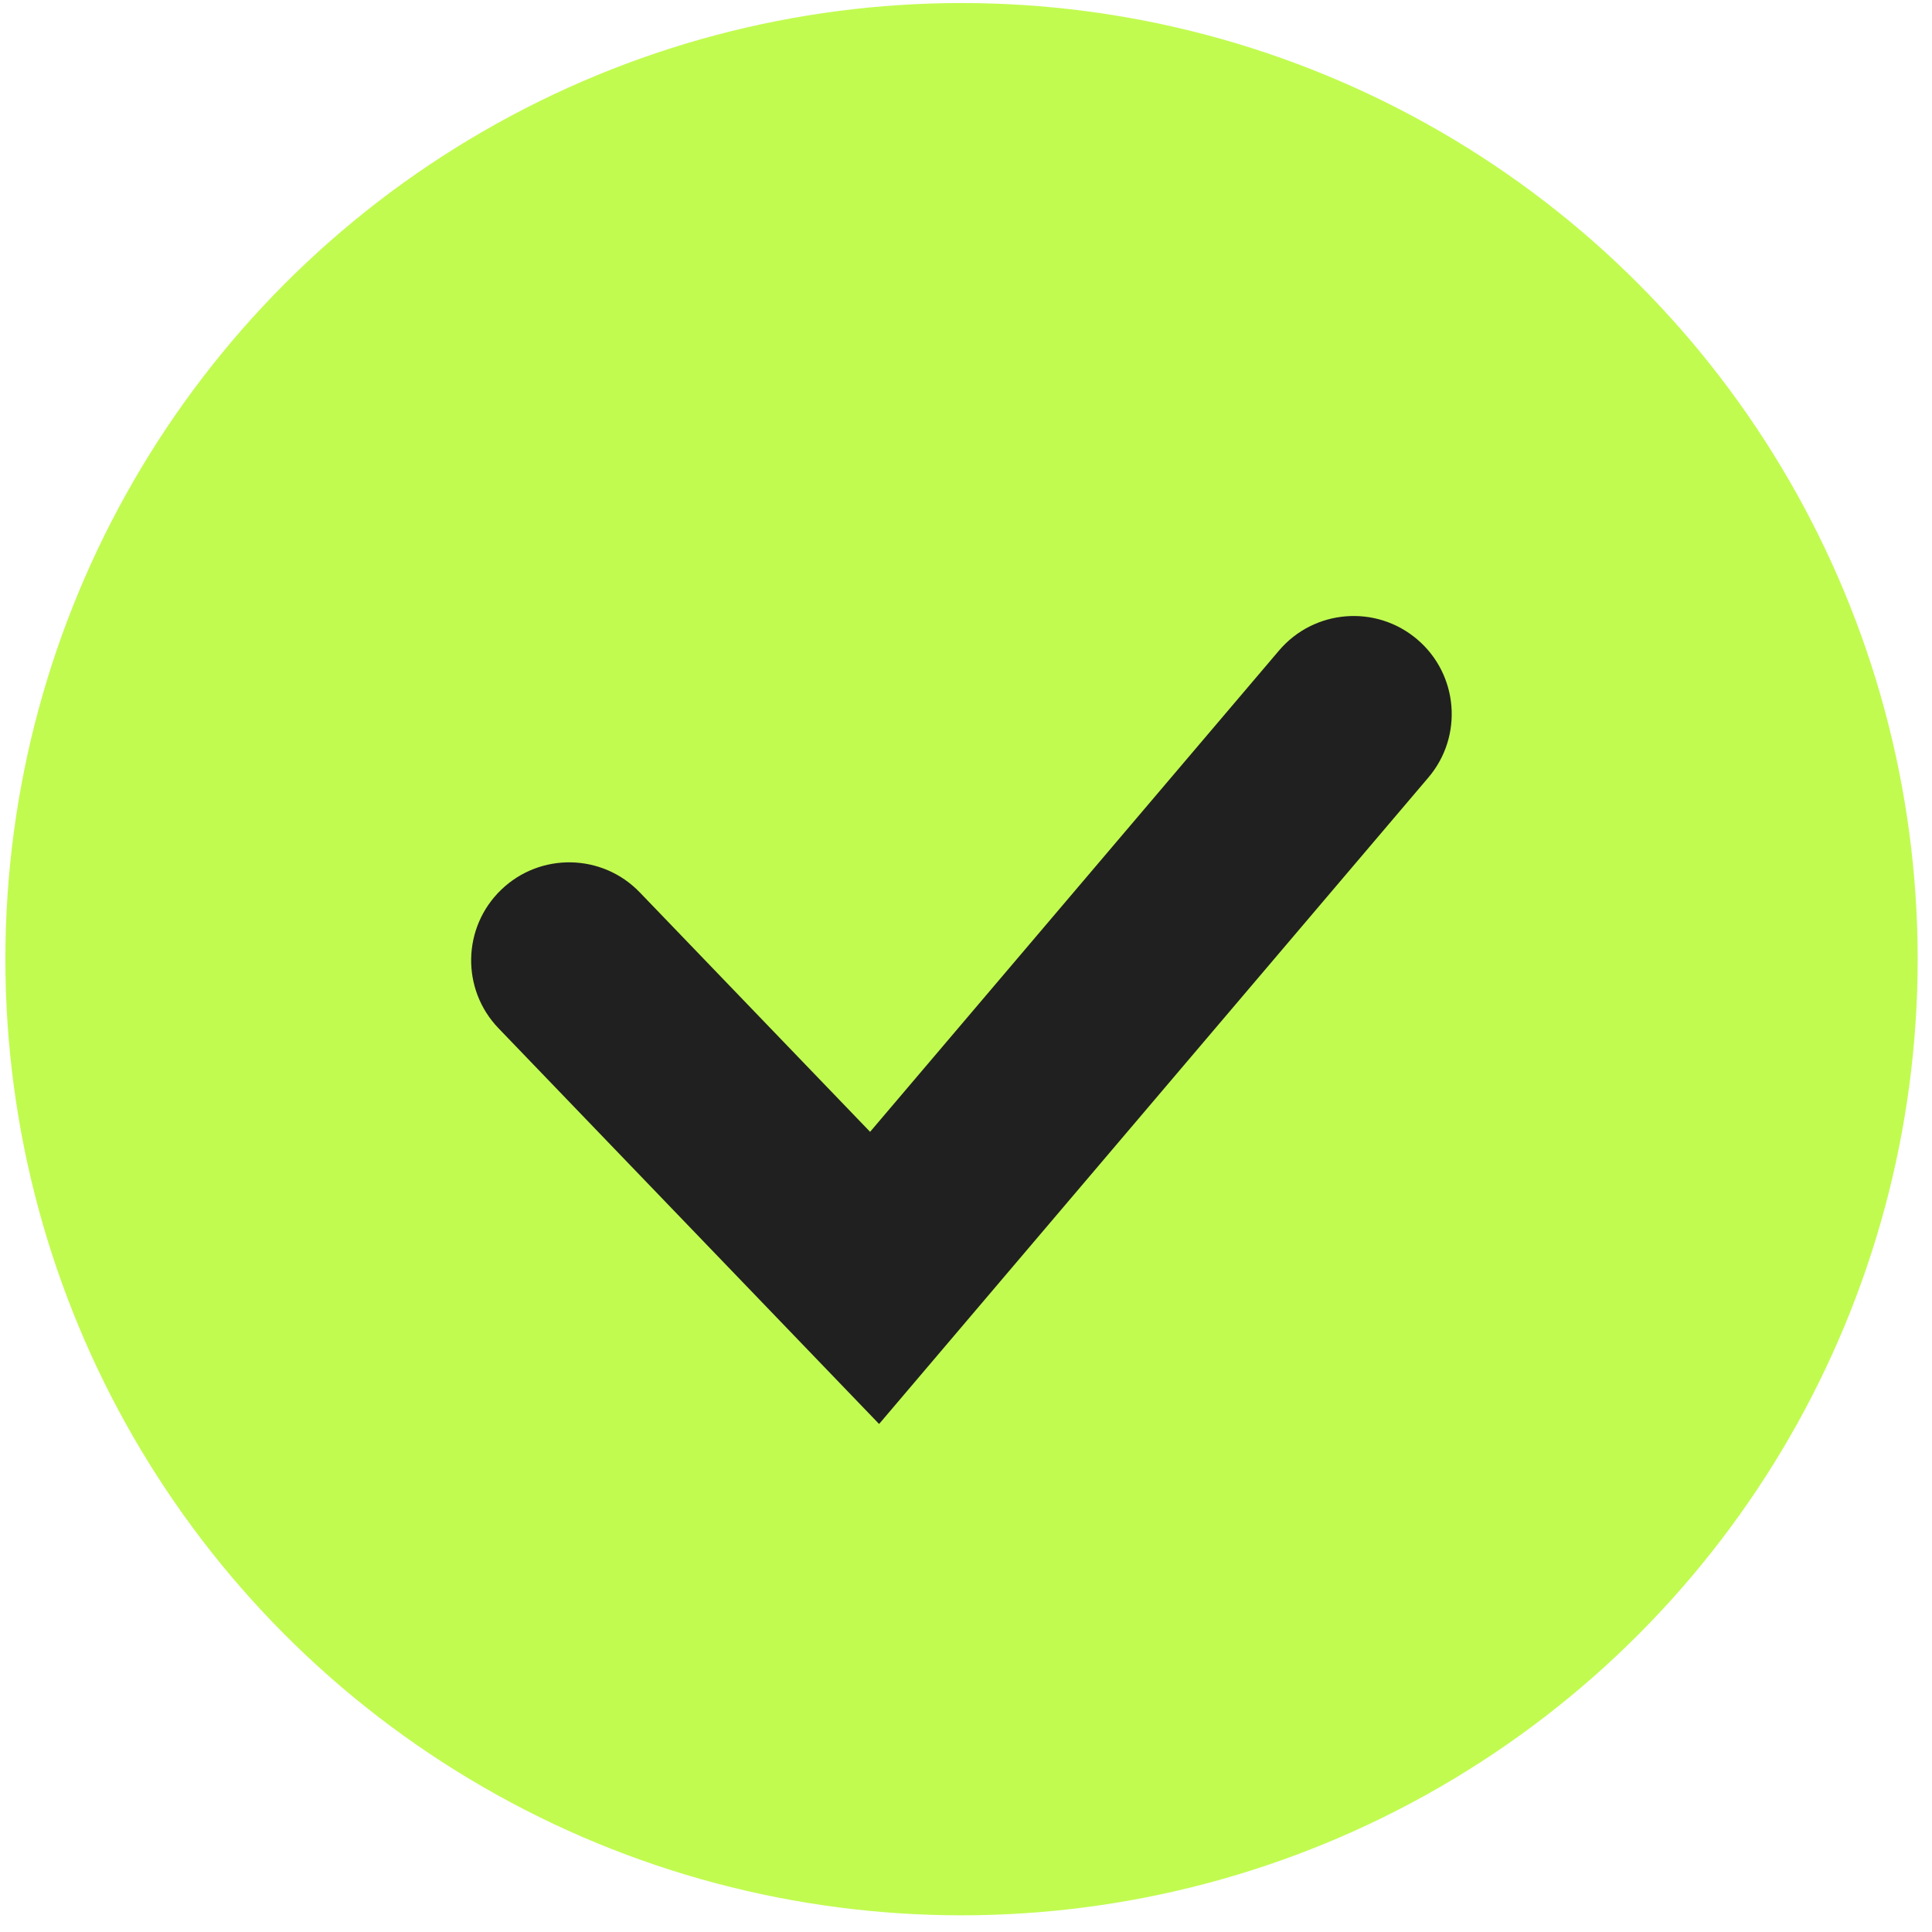 <svg width="98" height="98" viewBox="0 0 98 98" fill="none" xmlns="http://www.w3.org/2000/svg">
<circle cx="48.773" cy="48.654" r="48.5" fill="#C1FB50"/>
<path d="M32.454 45.267C30.551 43.288 27.404 43.227 25.425 45.13C23.445 47.034 23.384 50.181 25.288 52.16L32.454 45.267ZM44.364 64.821L40.78 68.268L44.592 72.231L48.153 68.04L44.364 64.821ZM72.455 39.438C74.233 37.345 73.978 34.208 71.885 32.43C69.793 30.652 66.655 30.907 64.877 32.999L72.455 39.438ZM25.288 52.16L40.78 68.268L47.947 61.375L32.454 45.267L25.288 52.16ZM48.153 68.04L72.455 39.438L64.877 32.999L40.575 61.602L48.153 68.04Z" fill="#202020"/>
</svg>
